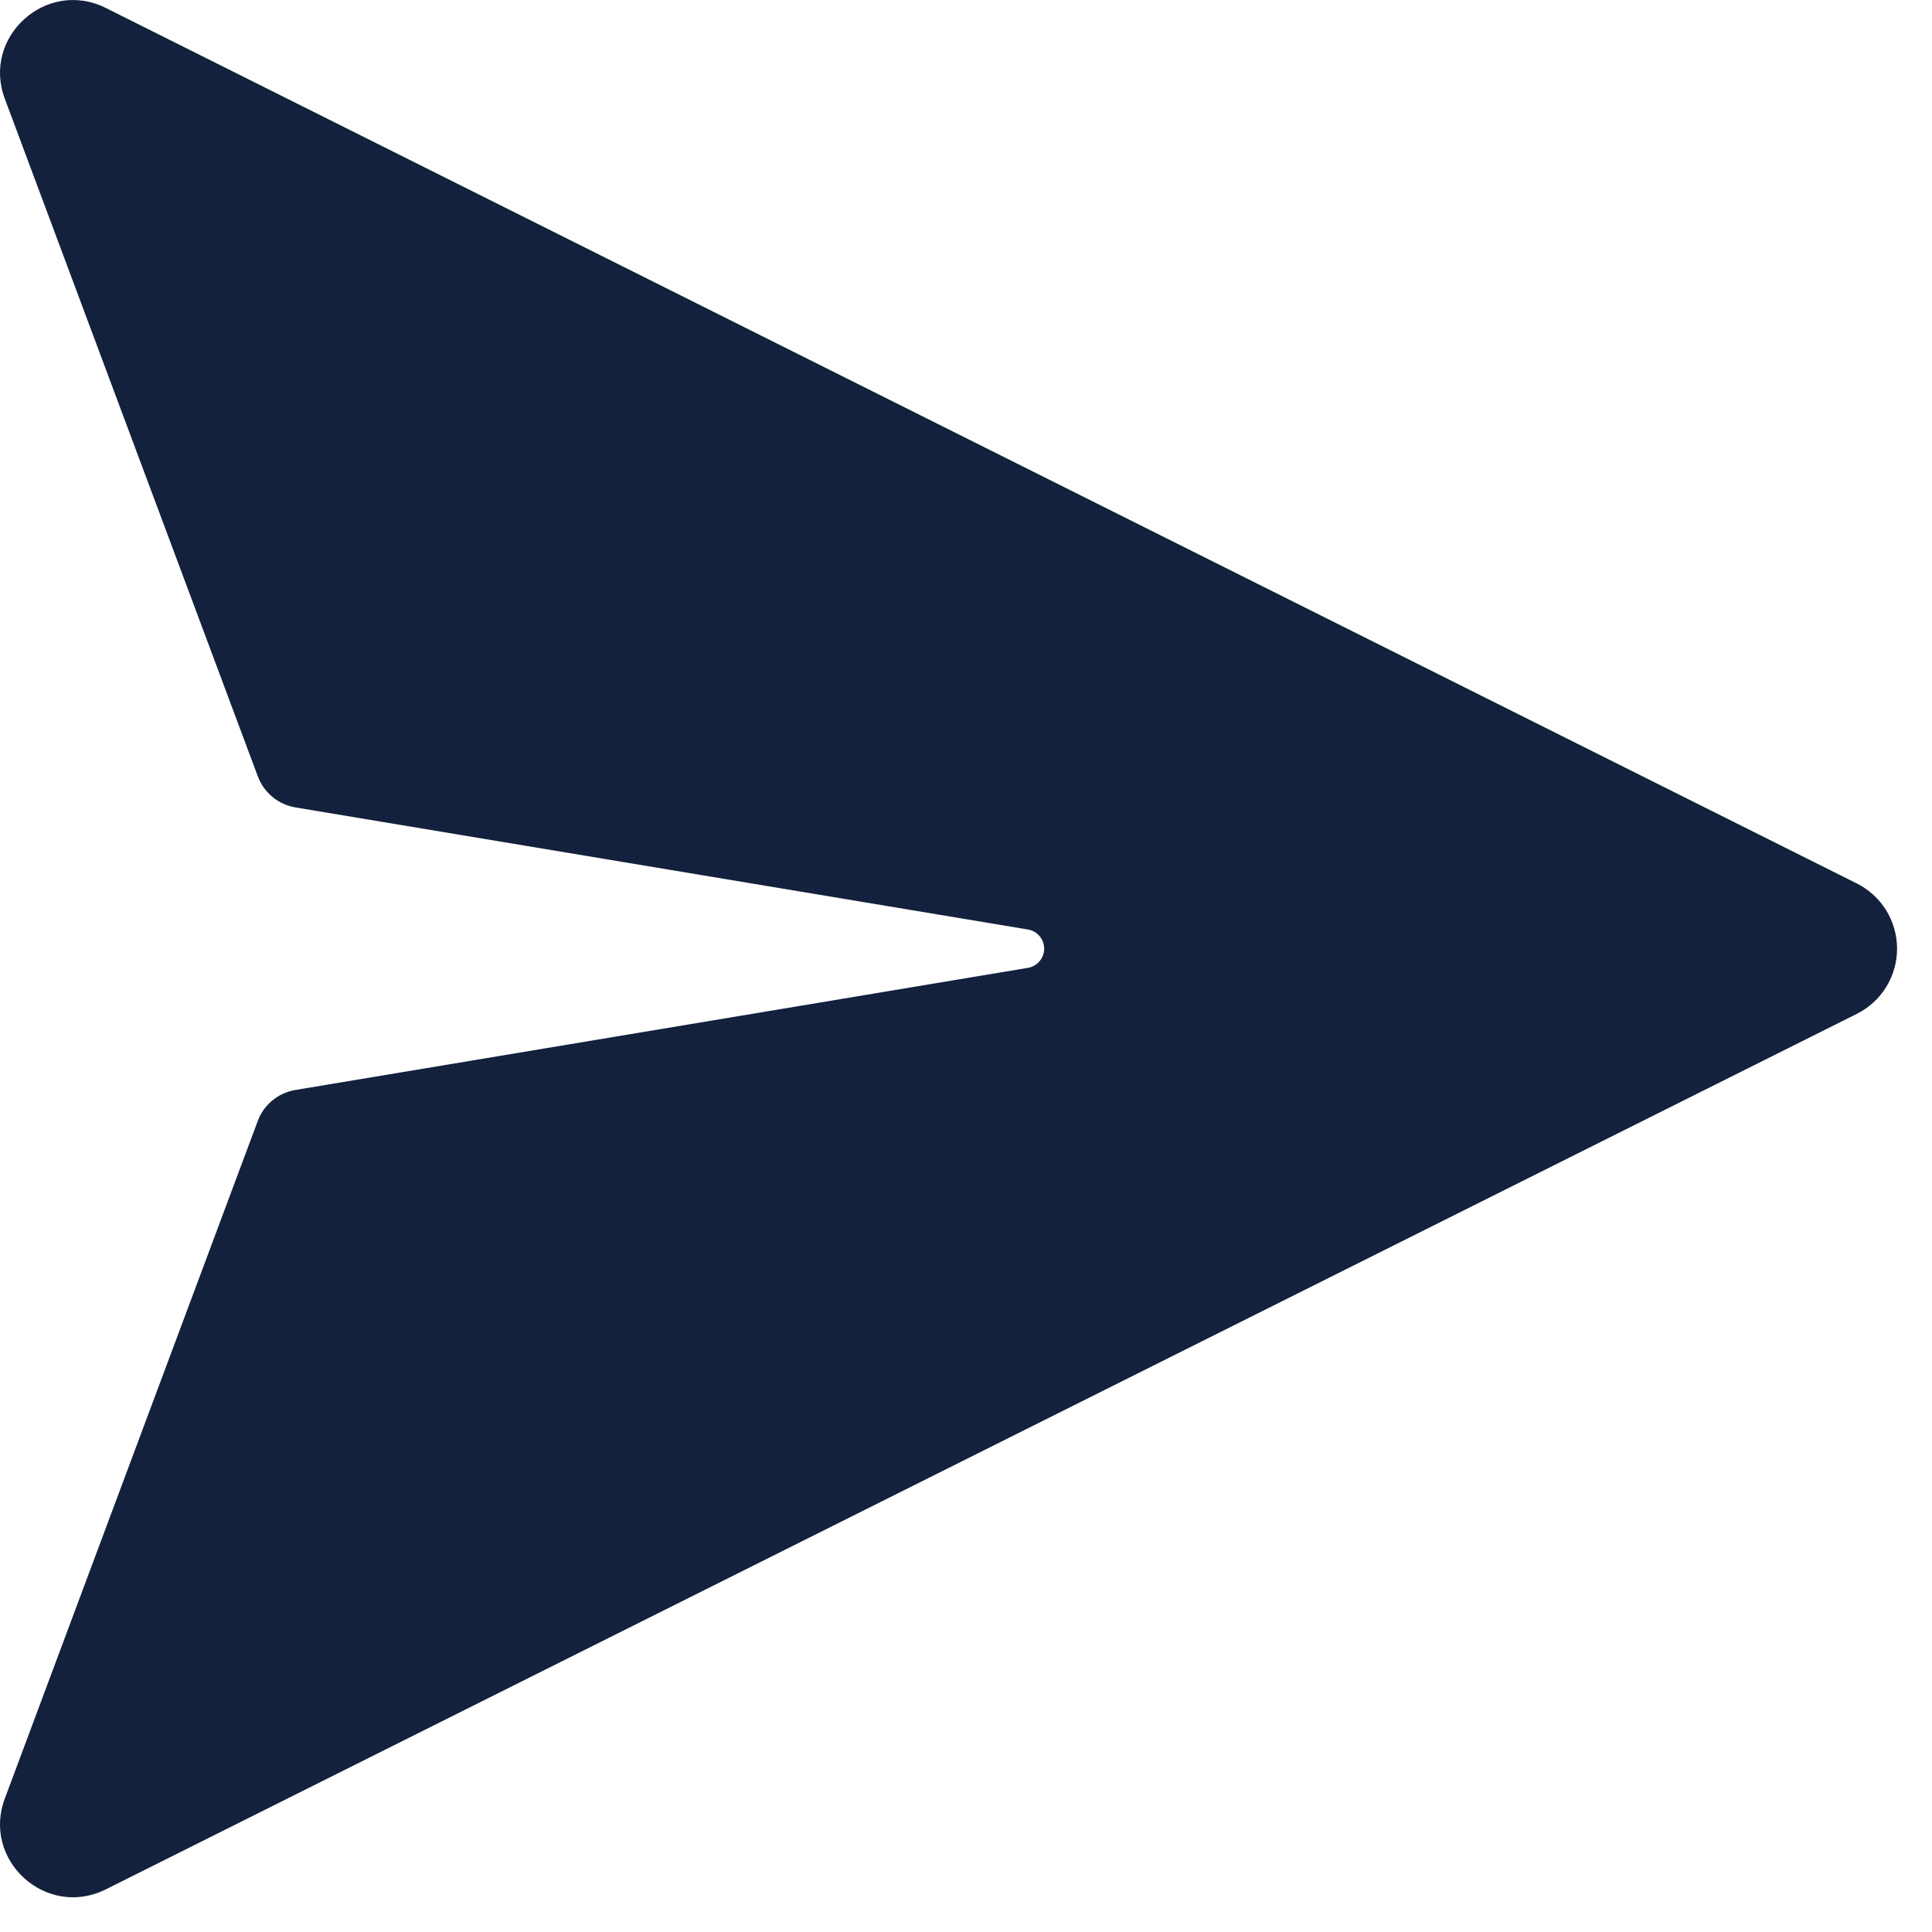 <svg width="24" height="24" viewBox="0 0 24 24" fill="none" xmlns="http://www.w3.org/2000/svg">
<path d="M12.77 12.023L3.669 13.54C3.564 13.558 3.466 13.602 3.384 13.67C3.302 13.737 3.239 13.825 3.202 13.925L0.064 22.331C-0.236 23.104 0.573 23.841 1.315 23.47L23.065 12.595C23.215 12.52 23.342 12.405 23.431 12.261C23.519 12.118 23.566 11.953 23.566 11.785C23.566 11.616 23.519 11.451 23.431 11.308C23.342 11.165 23.215 11.049 23.065 10.974L1.315 0.099C0.573 -0.272 -0.236 0.466 0.064 1.238L3.203 9.645C3.24 9.744 3.303 9.832 3.385 9.9C3.467 9.968 3.565 10.012 3.67 10.03L12.771 11.547C12.827 11.556 12.878 11.586 12.914 11.629C12.951 11.673 12.971 11.728 12.971 11.785C12.971 11.841 12.951 11.896 12.914 11.94C12.878 11.984 12.827 12.013 12.771 12.023H12.77Z" fill="#14213D"/>
</svg>

